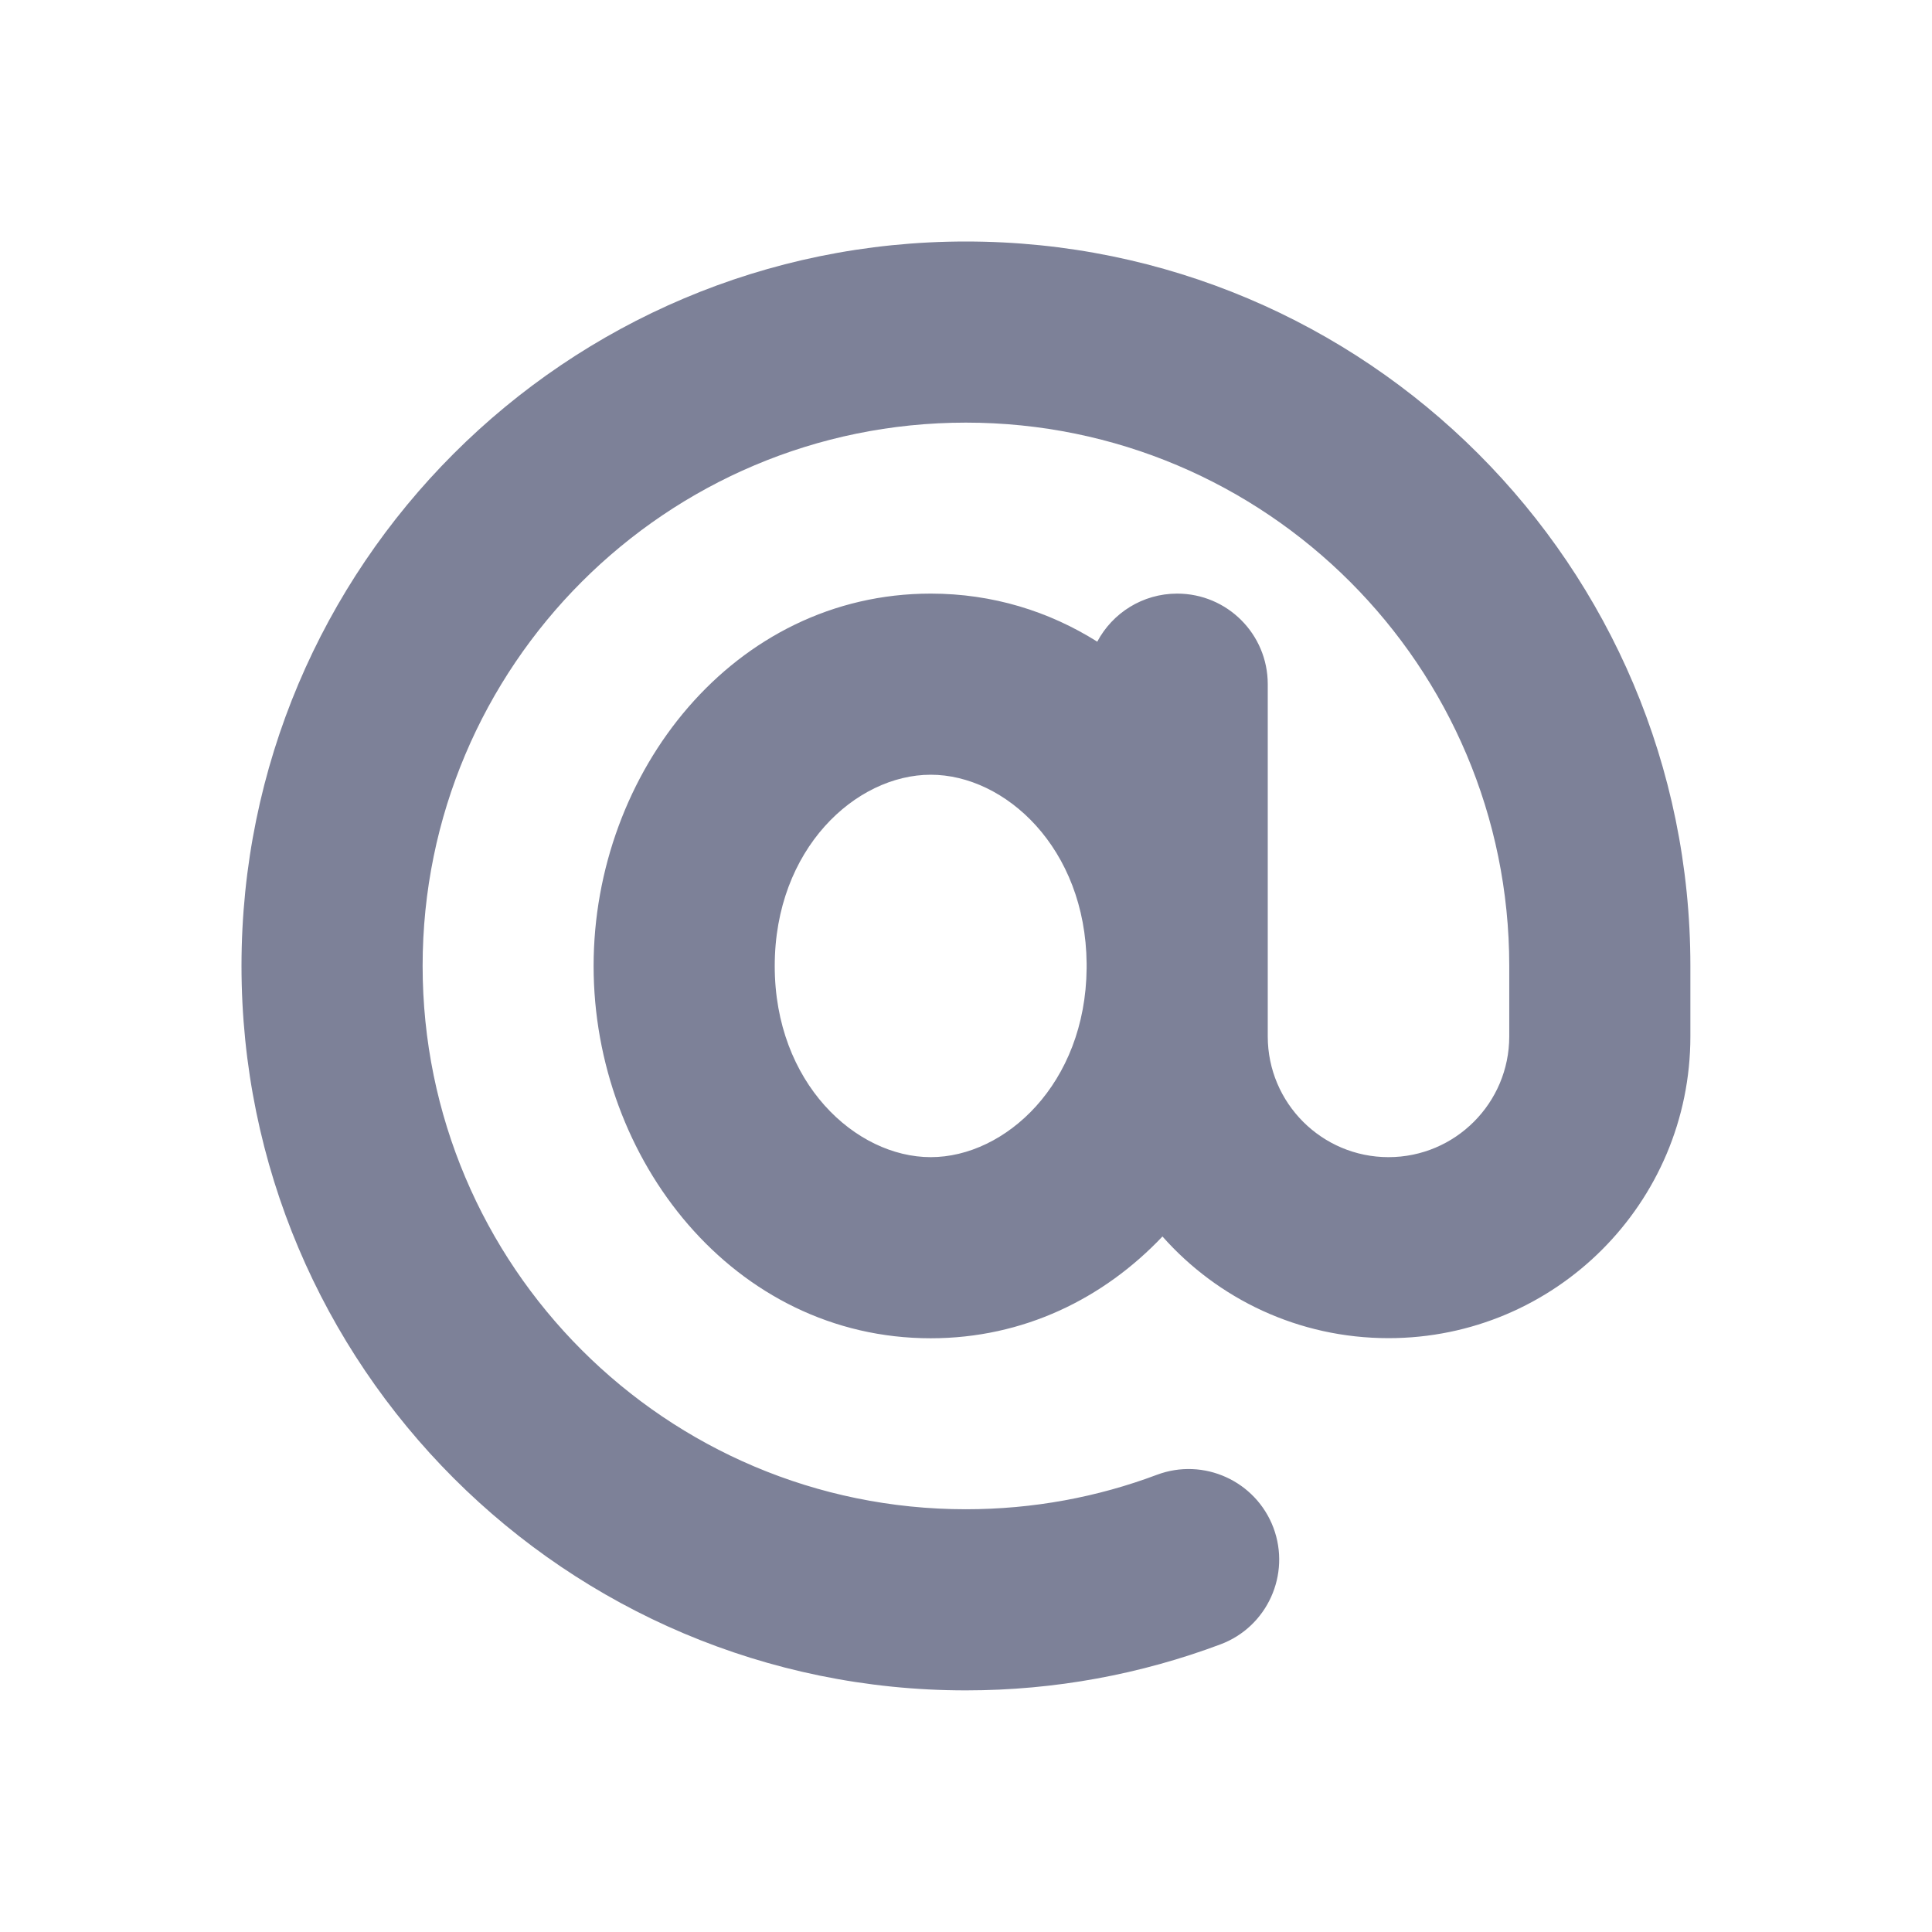 <svg width="16" height="16" viewBox="0 0 16 16" fill="none" xmlns="http://www.w3.org/2000/svg">
<path fill-rule="evenodd" clip-rule="evenodd" d="M7.999 2C4.686 2 2 4.686 2 7.999C2 11.313 4.686 13.999 7.999 13.999C8.74 13.999 9.451 13.864 10.107 13.618C10.495 13.473 10.691 13.04 10.546 12.652C10.4 12.265 9.968 12.068 9.58 12.214C9.09 12.398 8.557 12.499 7.999 12.499C5.515 12.499 3.5 10.484 3.5 7.999C3.5 5.515 5.515 3.5 7.999 3.5C10.484 3.5 12.499 5.515 12.499 7.999V8.583C12.499 9.135 12.051 9.583 11.499 9.583C10.947 9.583 10.499 9.135 10.499 8.583V8.024C10.499 8.016 10.499 8.008 10.499 8C10.499 7.991 10.499 7.983 10.499 7.975V5.666C10.499 5.252 10.164 4.916 9.749 4.916C9.462 4.916 9.213 5.077 9.087 5.314C8.688 5.063 8.221 4.916 7.708 4.916C6.077 4.916 4.916 6.396 4.916 8C4.916 9.603 6.077 11.083 7.708 11.083C8.476 11.083 9.14 10.754 9.627 10.24C10.085 10.757 10.754 11.082 11.499 11.082C12.88 11.082 13.999 9.963 13.999 8.583V7.999C13.999 4.686 11.313 2 7.999 2ZM8.999 7.98V8.019C8.99 8.977 8.324 9.583 7.708 9.583C7.087 9.583 6.416 8.969 6.416 8C6.416 7.03 7.087 6.416 7.708 6.416C8.324 6.416 8.99 7.022 8.999 7.98Z" fill="#7D8198"/>
</svg>
